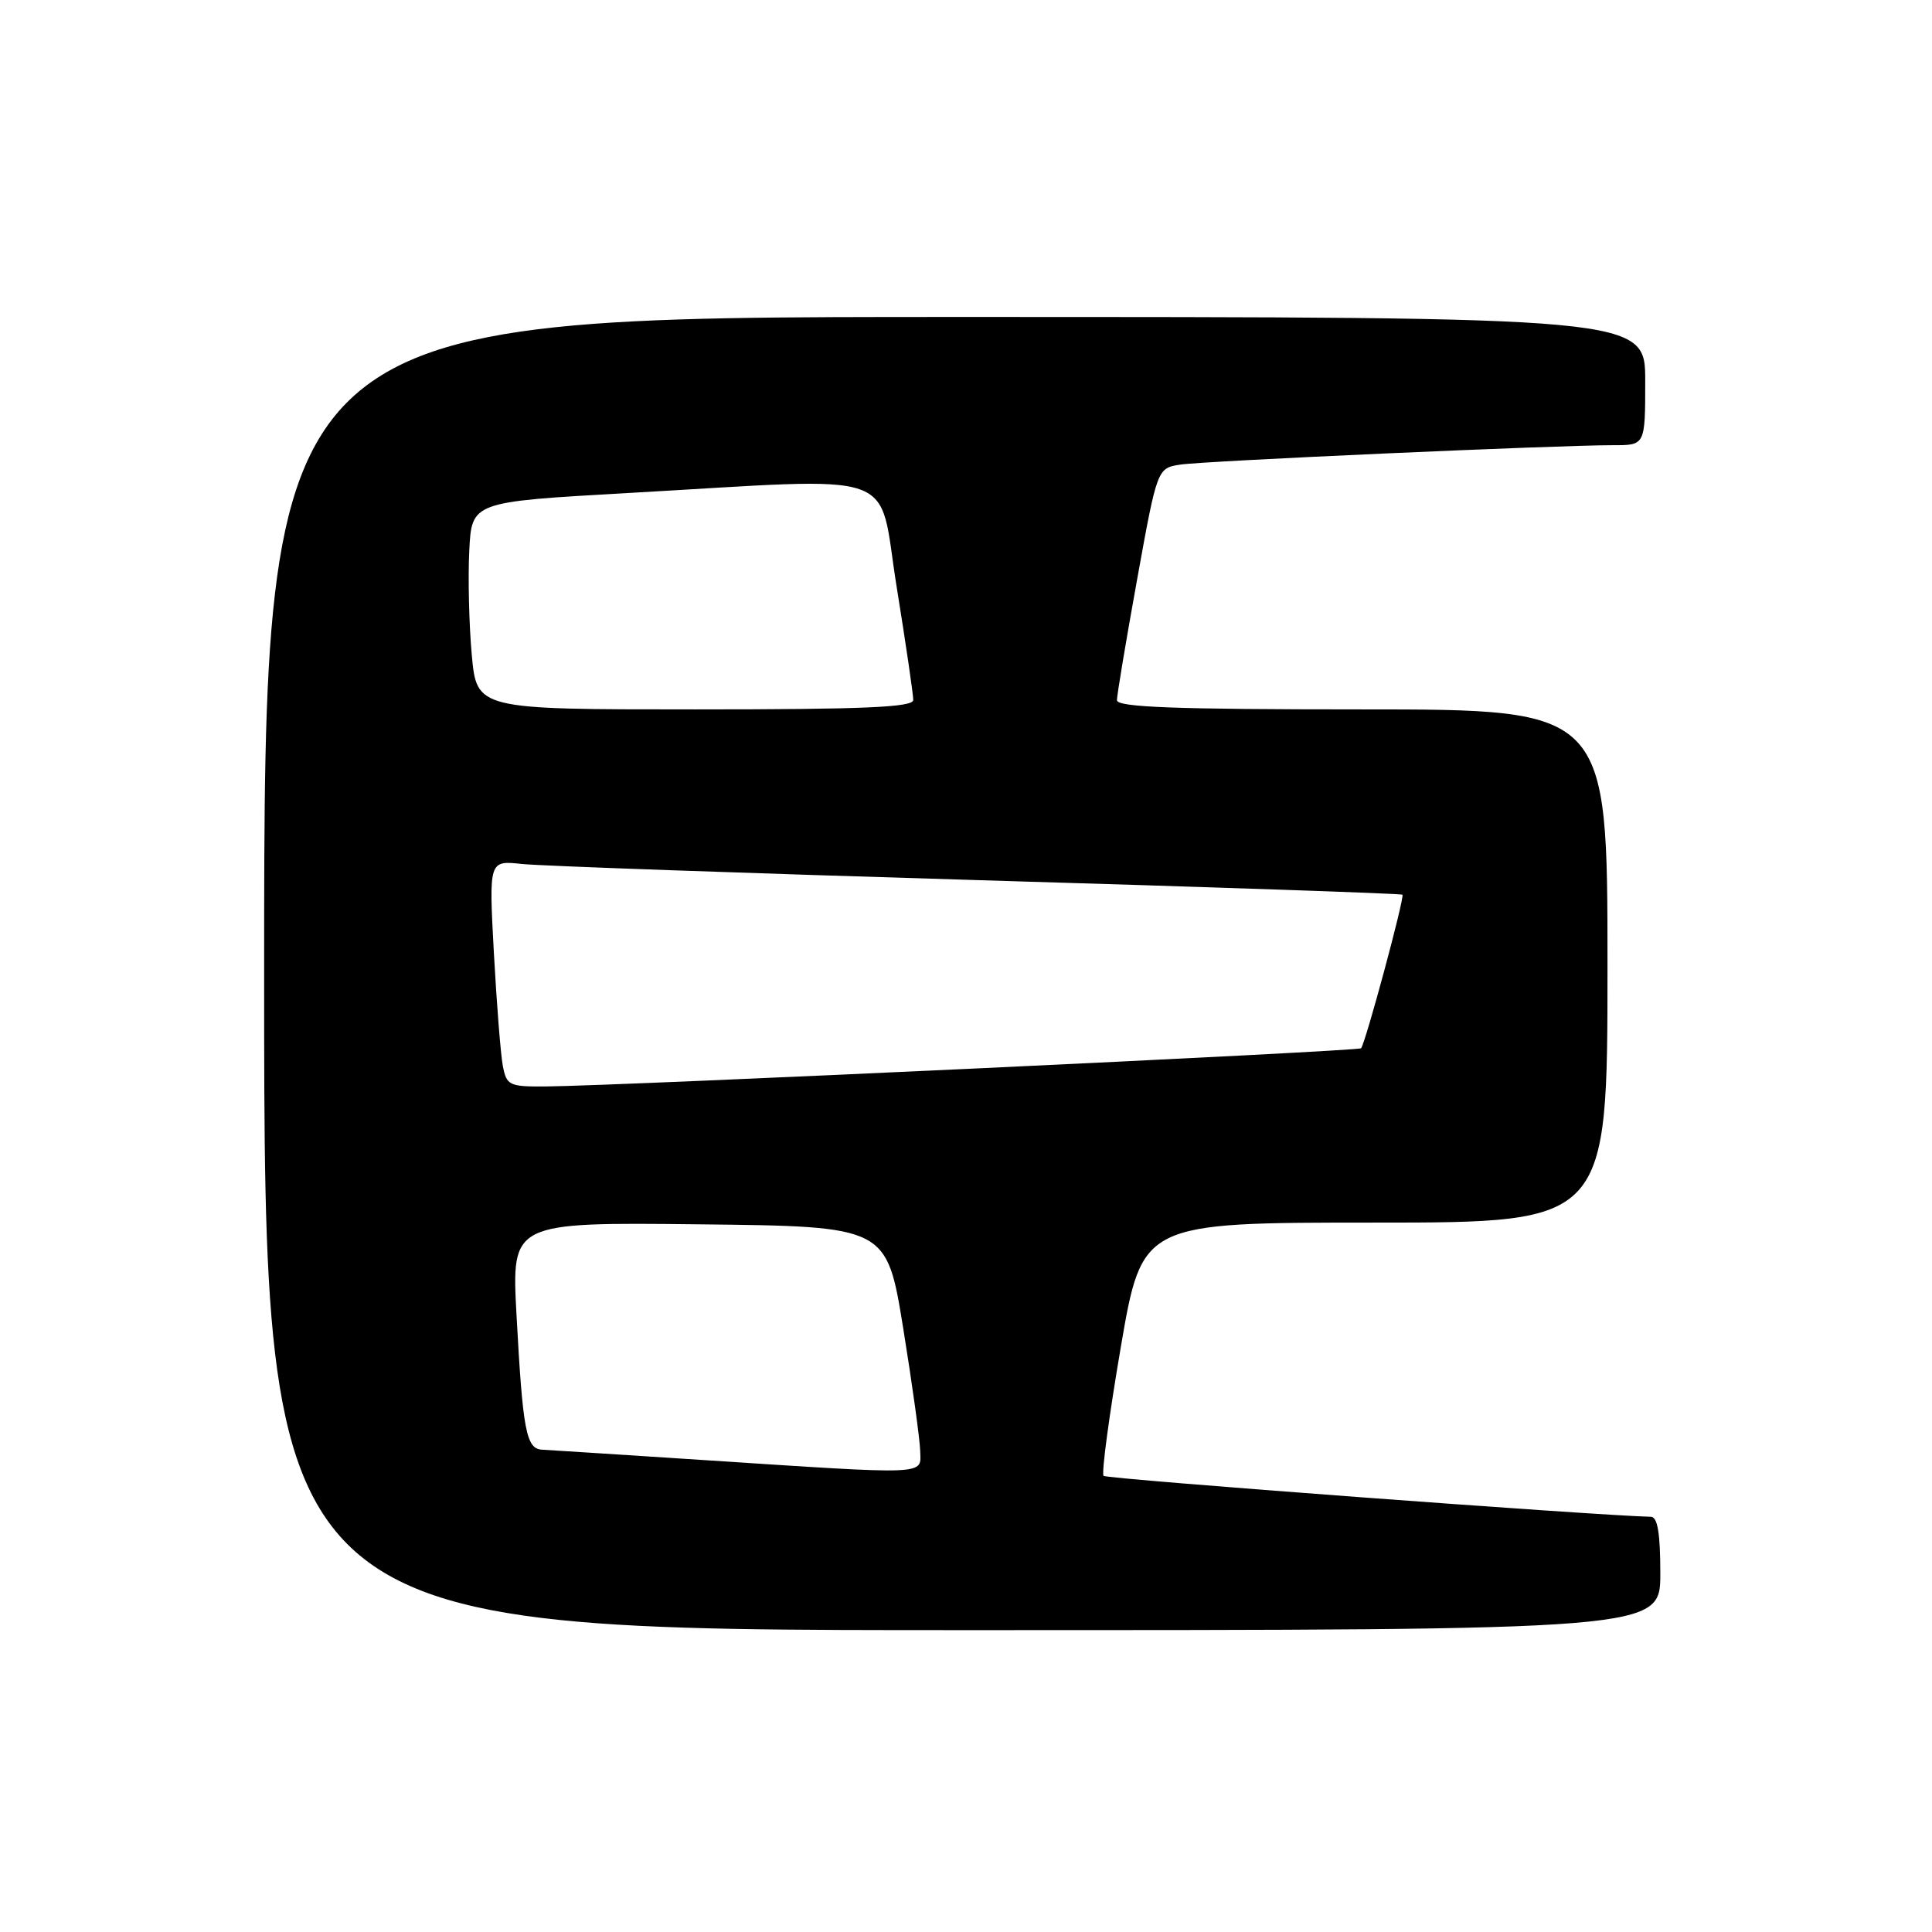 <?xml version="1.0" encoding="UTF-8" standalone="no"?>
<!DOCTYPE svg PUBLIC "-//W3C//DTD SVG 1.1//EN" "http://www.w3.org/Graphics/SVG/1.1/DTD/svg11.dtd" >
<svg xmlns="http://www.w3.org/2000/svg" xmlns:xlink="http://www.w3.org/1999/xlink" version="1.1" viewBox="0 0 256 256">
 <g >
 <path fill="currentColor"
d=" M 220.00 208.50 C 220.00 203.18 219.64 200.99 218.75 200.98 C 211.96 200.85 146.64 195.98 146.23 195.56 C 145.93 195.26 146.96 187.59 148.51 178.51 C 151.34 162.00 151.34 162.00 182.17 162.00 C 213.00 162.00 213.00 162.00 213.00 128.00 C 213.00 94.00 213.00 94.00 180.50 94.00 C 155.65 94.00 148.00 93.71 148.00 92.78 C 148.00 92.11 149.20 84.92 150.67 76.80 C 153.34 62.03 153.34 62.03 156.42 61.56 C 159.65 61.07 206.43 58.98 213.75 58.99 C 218.00 59.00 218.00 59.00 218.00 50.50 C 218.00 42.00 218.00 42.00 126.50 42.00 C 35.00 42.00 35.00 42.00 35.00 129.00 C 35.00 216.00 35.00 216.00 127.50 216.00 C 220.00 216.00 220.00 216.00 220.00 208.50 Z  M 93.00 193.45 C 82.28 192.75 72.75 192.14 71.83 192.09 C 69.72 191.98 69.27 189.62 68.44 174.23 C 67.78 161.96 67.78 161.96 92.63 162.23 C 117.49 162.50 117.49 162.50 119.68 176.00 C 120.88 183.43 121.89 190.74 121.93 192.25 C 122.01 195.50 123.49 195.44 93.00 193.45 Z  M 66.63 141.25 C 66.34 139.74 65.81 132.99 65.44 126.25 C 64.78 114.01 64.78 114.01 69.14 114.48 C 71.54 114.74 98.70 115.70 129.50 116.62 C 160.30 117.53 185.65 118.40 185.83 118.55 C 186.16 118.83 180.96 138.13 180.35 138.90 C 180.03 139.30 82.20 143.88 72.33 143.96 C 67.47 144.00 67.13 143.83 66.63 141.25 Z  M 62.51 86.75 C 62.15 82.76 62.00 76.58 62.18 73.00 C 62.50 66.50 62.50 66.50 83.00 65.34 C 120.13 63.25 116.25 61.91 118.81 77.75 C 120.03 85.31 121.02 92.06 121.01 92.75 C 121.00 93.72 114.54 94.00 92.09 94.00 C 63.17 94.00 63.17 94.00 62.51 86.75 Z "/>
</g>
</svg>